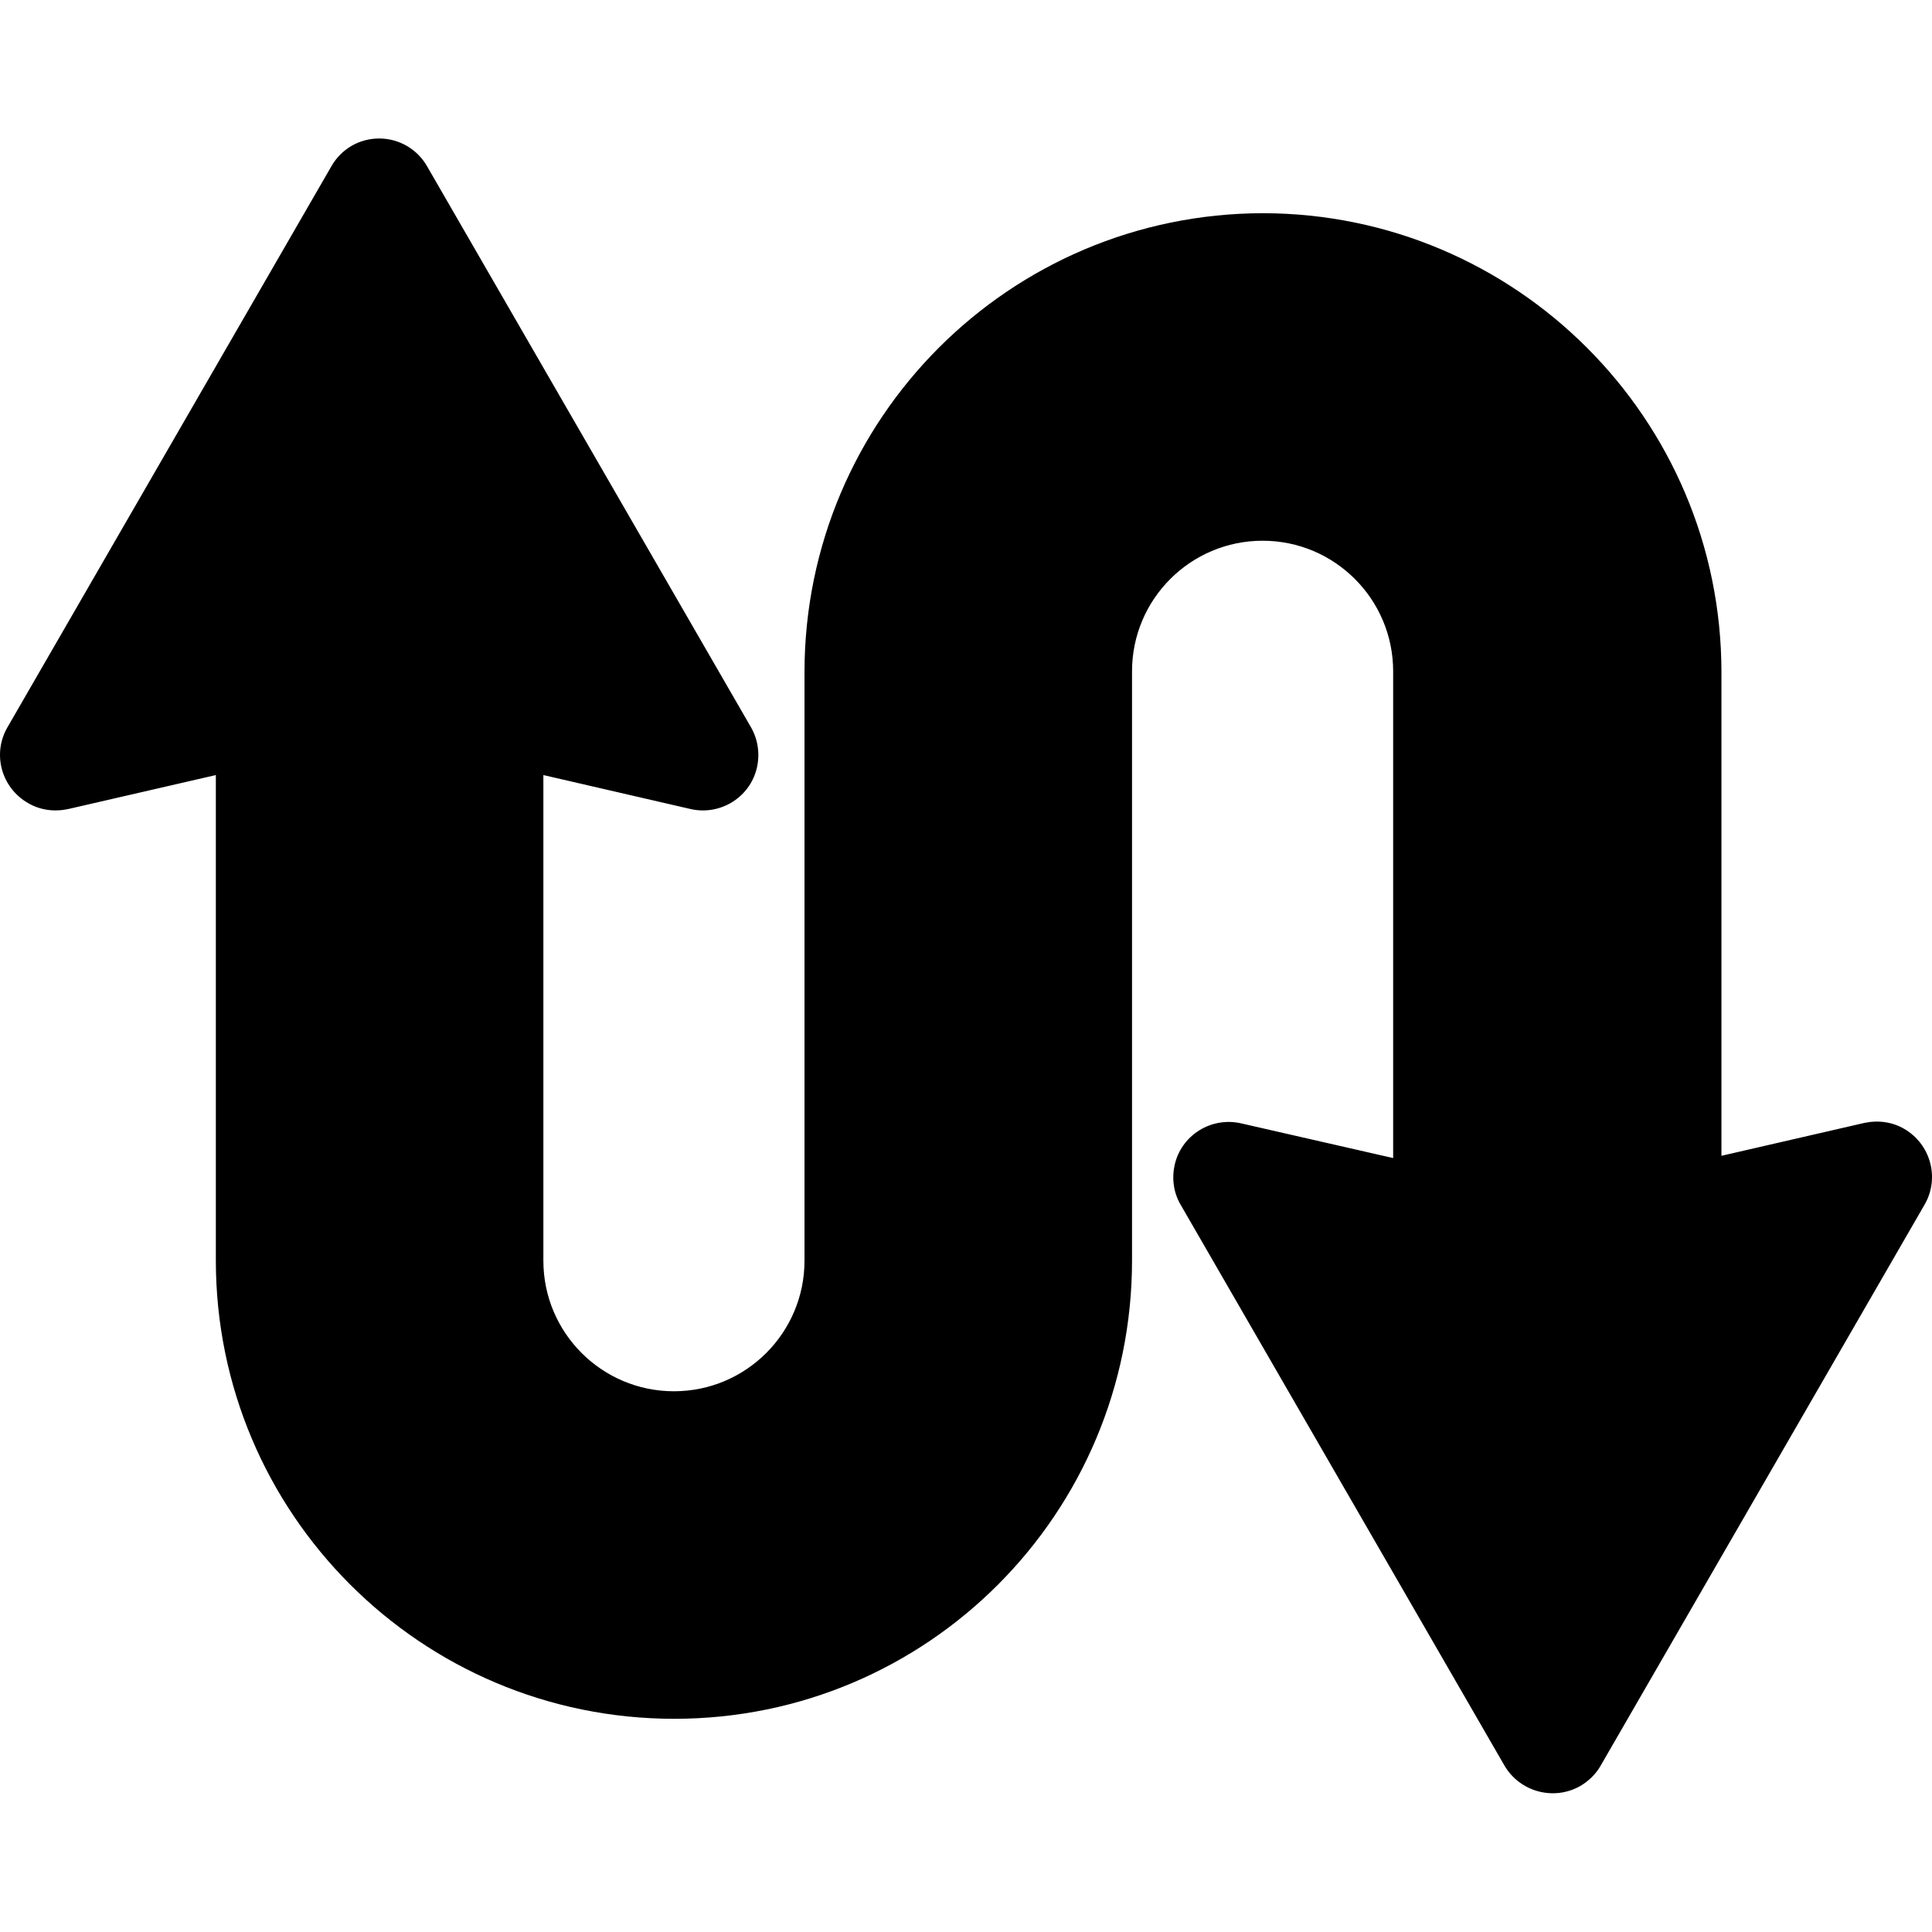 <?xml version="1.0" encoding="utf-8"?>
<!-- Generator: Adobe Illustrator 21.0.0, SVG Export Plug-In . SVG Version: 6.00 Build 0)  -->
<svg version="1.1" id="Layer_1" xmlns="http://www.w3.org/2000/svg" xmlns:xlink="http://www.w3.org/1999/xlink" x="0px" y="0px"
	 viewBox="0 0 512 512" style="enable-background:new 0 0 512 512;" xml:space="preserve">
<path d="M334.7,56.5c-67.1,0.1-121.4,54.4-121.5,121.5v156.1c0,19.1-15.5,34.6-34.6,34.6s-34.6-15.5-34.6-34.6V205.4l39,9
	c7.9,1.8,15.8-3.1,17.6-11c0.8-3.6,0.3-7.4-1.6-10.7L113.2,44.1c-2.6-4.6-7.5-7.4-12.7-7.4c-5.3,0-10.1,2.8-12.7,7.4L2,192.7
	c-4.1,7-1.7,16,5.4,20.1c3.2,1.9,7,2.4,10.7,1.6l39.1-9V334c0,67.1,54.4,121.5,121.5,121.5S300,401.1,300,334V177.9
	c0-19.1,15.5-34.6,34.6-34.6s34.6,15.5,34.6,34.6v129l-40.3-9.2c-7.9-1.8-15.8,3.1-17.6,11c-0.8,3.6-0.3,7.4,1.6,10.6l85.8,148.6
	c4.1,7,13.1,9.4,20.1,5.4c2.2-1.3,4.1-3.1,5.4-5.4L510,319.3c4.1-7,1.7-16-5.3-20.1c-3.2-1.9-7-2.4-10.7-1.6l-37.8,8.7V178
	C456.1,110.9,401.7,56.6,334.7,56.5L334.7,56.5z M17.3,198.1 M183.7,198.1"/>
</svg>
